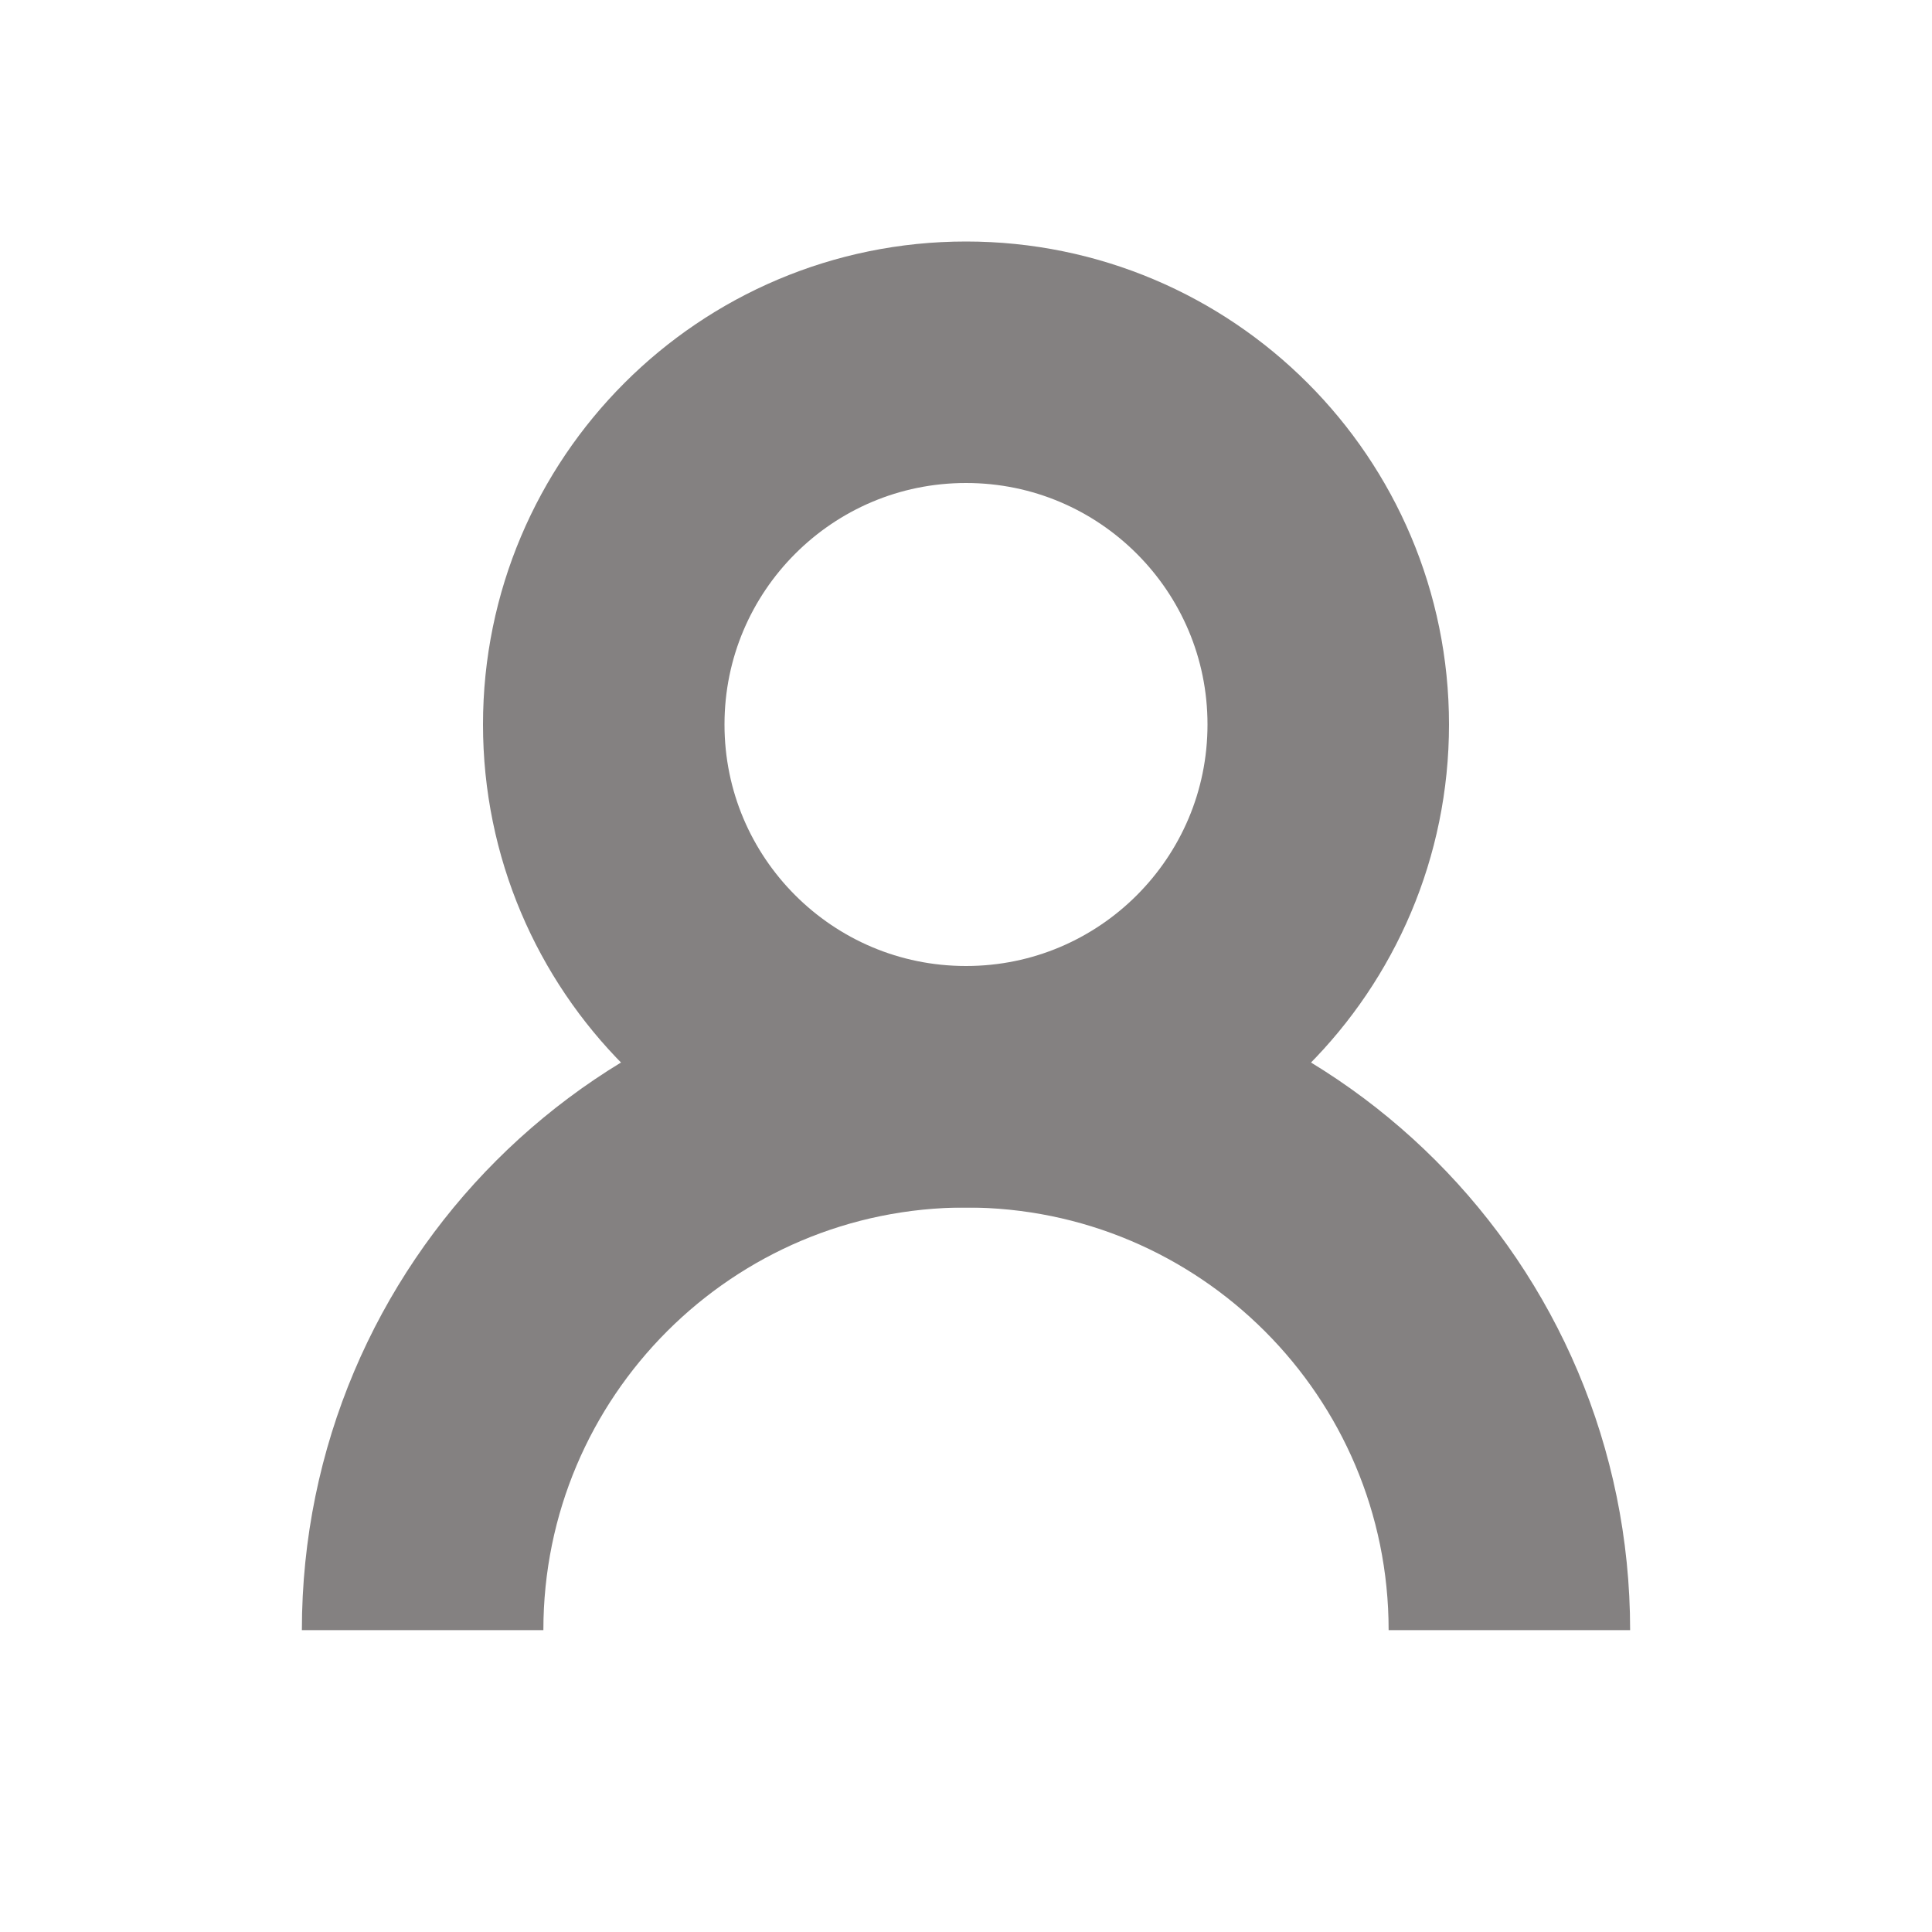 <svg width="16" height="16" viewBox="0 0 16 16" fill="none" xmlns="http://www.w3.org/2000/svg">
<path d="M8 9C9.657 9 11 7.657 11 6C11 4.343 9.657 3 8 3C6.343 3 5 4.343 5 6C5 7.657 6.343 9 8 9Z" stroke="#848181" stroke-width="2" stroke-miterlimit="10"/>
<path d="M3.5 13.5C3.5 11.014 5.514 9 8 9C10.486 9 12.5 11.014 12.5 13.5" stroke="#848181" stroke-width="2" stroke-miterlimit="10"/>
</svg>
